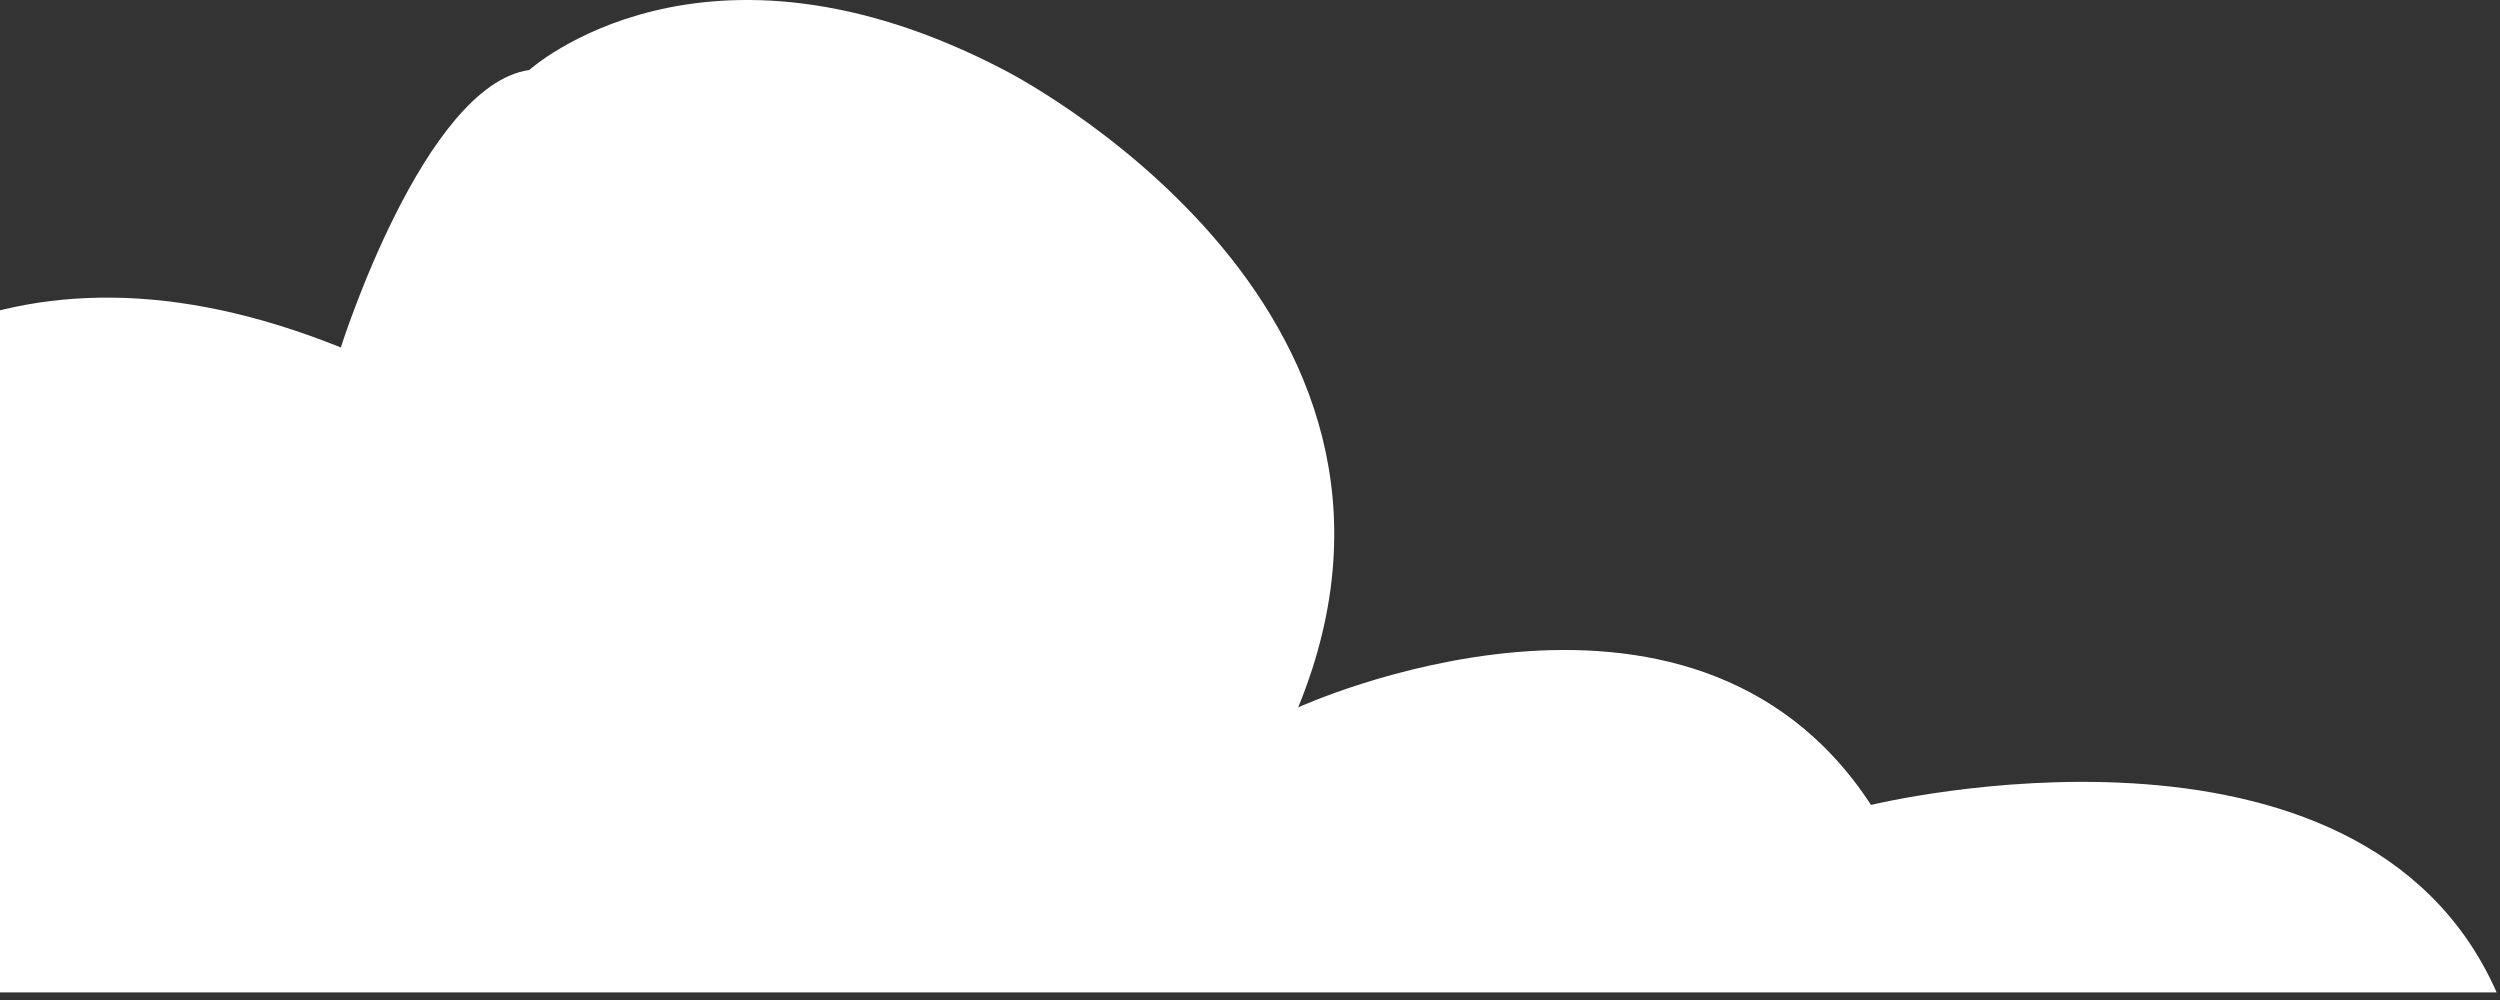 <svg width="260" height="104" viewBox="0 0 260 104" fill="none" xmlns="http://www.w3.org/2000/svg">
<rect x="0" y="0" width="260" height="104" fill="#333333" stroke="none"/>
<path d="M35.446 36.136C35.446 36.136 44.07 8.832 55.045 7.282C55.045 7.282 73.072 -9.103 104.437 7.282C104.437 7.282 152.258 31.458 135.01 73.57C135.01 73.57 175.779 54.846 194.585 83.713C194.585 83.713 245.535 71.231 259.653 103.212H-50C-50 103.212 -34.324 8.057 35.446 36.136Z" fill="white"/>
</svg>
